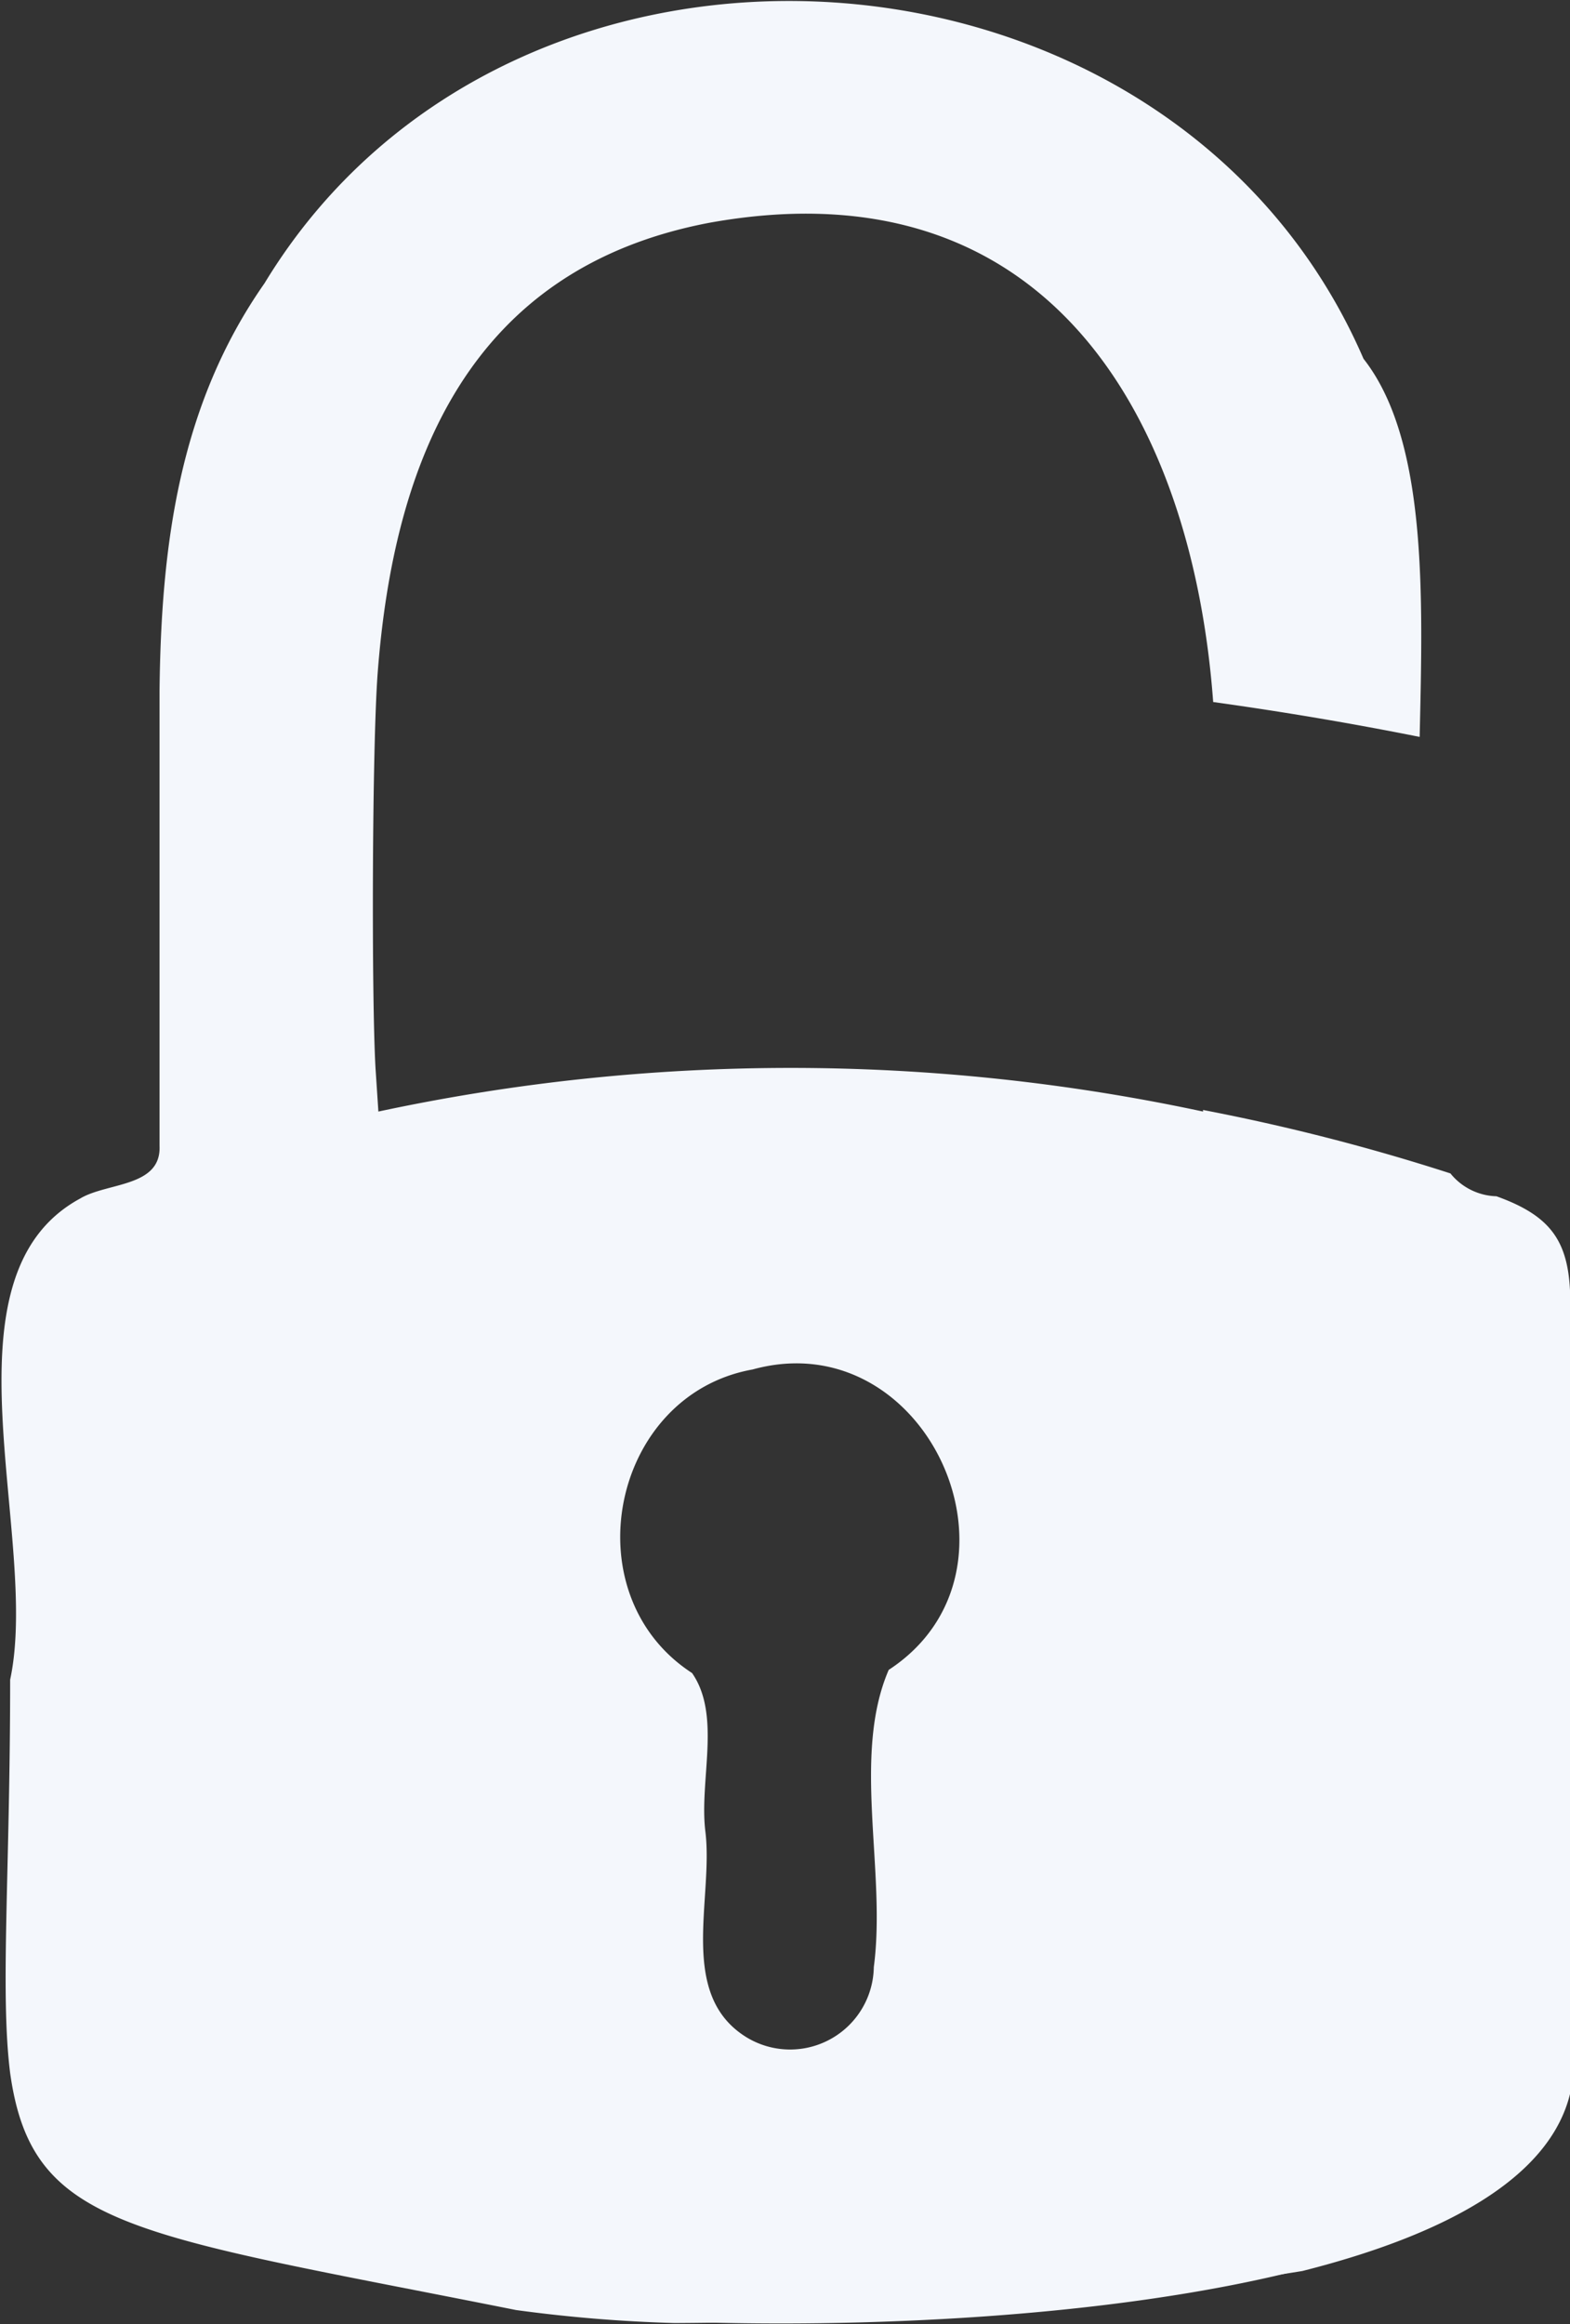 <svg id="Layer_1" data-name="Layer 1" xmlns="http://www.w3.org/2000/svg" viewBox="0 0 49.5 73.26"><rect x="0" y="0" width="49.5" height="73.26" fill="#333333" stroke="none"/><defs><style>.cls-1{fill:#f4f7fc;}.cls-2{fill:none;}</style></defs><path class="cls-1" d="M1725.87,3492c5.66.22,13.71-.09,19.79-1.64A128.19,128.19,0,0,1,1725.87,3492Z" transform="translate(-1704.61 -3418.82)"/><path class="cls-2" d="M1732.63,3471.46c-1.17,2.71-.07,6.35-.47,9.37a2.64,2.64,0,0,1-4,2.22c-2.2-1.34-1.05-4.36-1.31-6.49h0c-.2-1.62.51-3.66-.42-5-3.82-2.48-2.56-8.77,1.91-9.57C1733.85,3460.47,1737.39,3468.35,1732.63,3471.46Z" transform="translate(-1704.61 -3418.82)"/><path class="cls-1" d="M1751.79,3456.53a1.93,1.93,0,0,1-1.45-.72,65.56,65.56,0,0,0-7.8-2v.05a62.11,62.11,0,0,0-26,0l-.09-1.36c-.13-2.29-.11-10.15.07-12.5.51-6.59,2.85-12.72,10.47-14.16,10.74-1.93,15.22,6.28,15.87,15.11,2.23.31,4.41.68,6.51,1.1.1-4.43.25-9.35-1.77-11.92-6-13.87-26.83-15.28-34.65-2.38-2.71,3.87-3.26,8.31-3.31,12.85,0,2.43,0,10.34,0,12.75,0,.54,0,1.06,0,1.59.06,1.31-1.65,1.15-2.5,1.66-4.56,2.47-1.25,10.69-2.21,15.17,0,6.06-.32,9.86,0,12.4.69,4.92,3.81,5.05,15.95,7.47a46.36,46.36,0,0,0,5,.41,128.19,128.19,0,0,0,19.79-1.64c4.43-1.12,7.81-2.9,8.45-5.62v-24.92C1754.11,3458,1753.57,3457.17,1751.79,3456.53Zm-19.16,14.93c-1.17,2.71-.07,6.35-.47,9.37a2.64,2.64,0,0,1-4,2.22c-2.2-1.34-1.05-4.36-1.31-6.49h0c-.2-1.62.51-3.66-.42-5-3.82-2.48-2.56-8.77,1.91-9.57C1733.85,3460.47,1737.39,3468.35,1732.63,3471.46Z" transform="translate(-1704.61 -3418.82)"/><path class="cls-2" d="M1732.63,3471.46c-1.17,2.71-.07,6.35-.47,9.37a2.64,2.64,0,0,1-4,2.22c-2.2-1.34-1.05-4.36-1.31-6.49h0c-.2-1.62.51-3.66-.42-5-3.82-2.48-2.56-8.77,1.91-9.57C1733.85,3460.47,1737.39,3468.35,1732.63,3471.46Z" transform="translate(-1704.61 -3418.82)"/></svg>